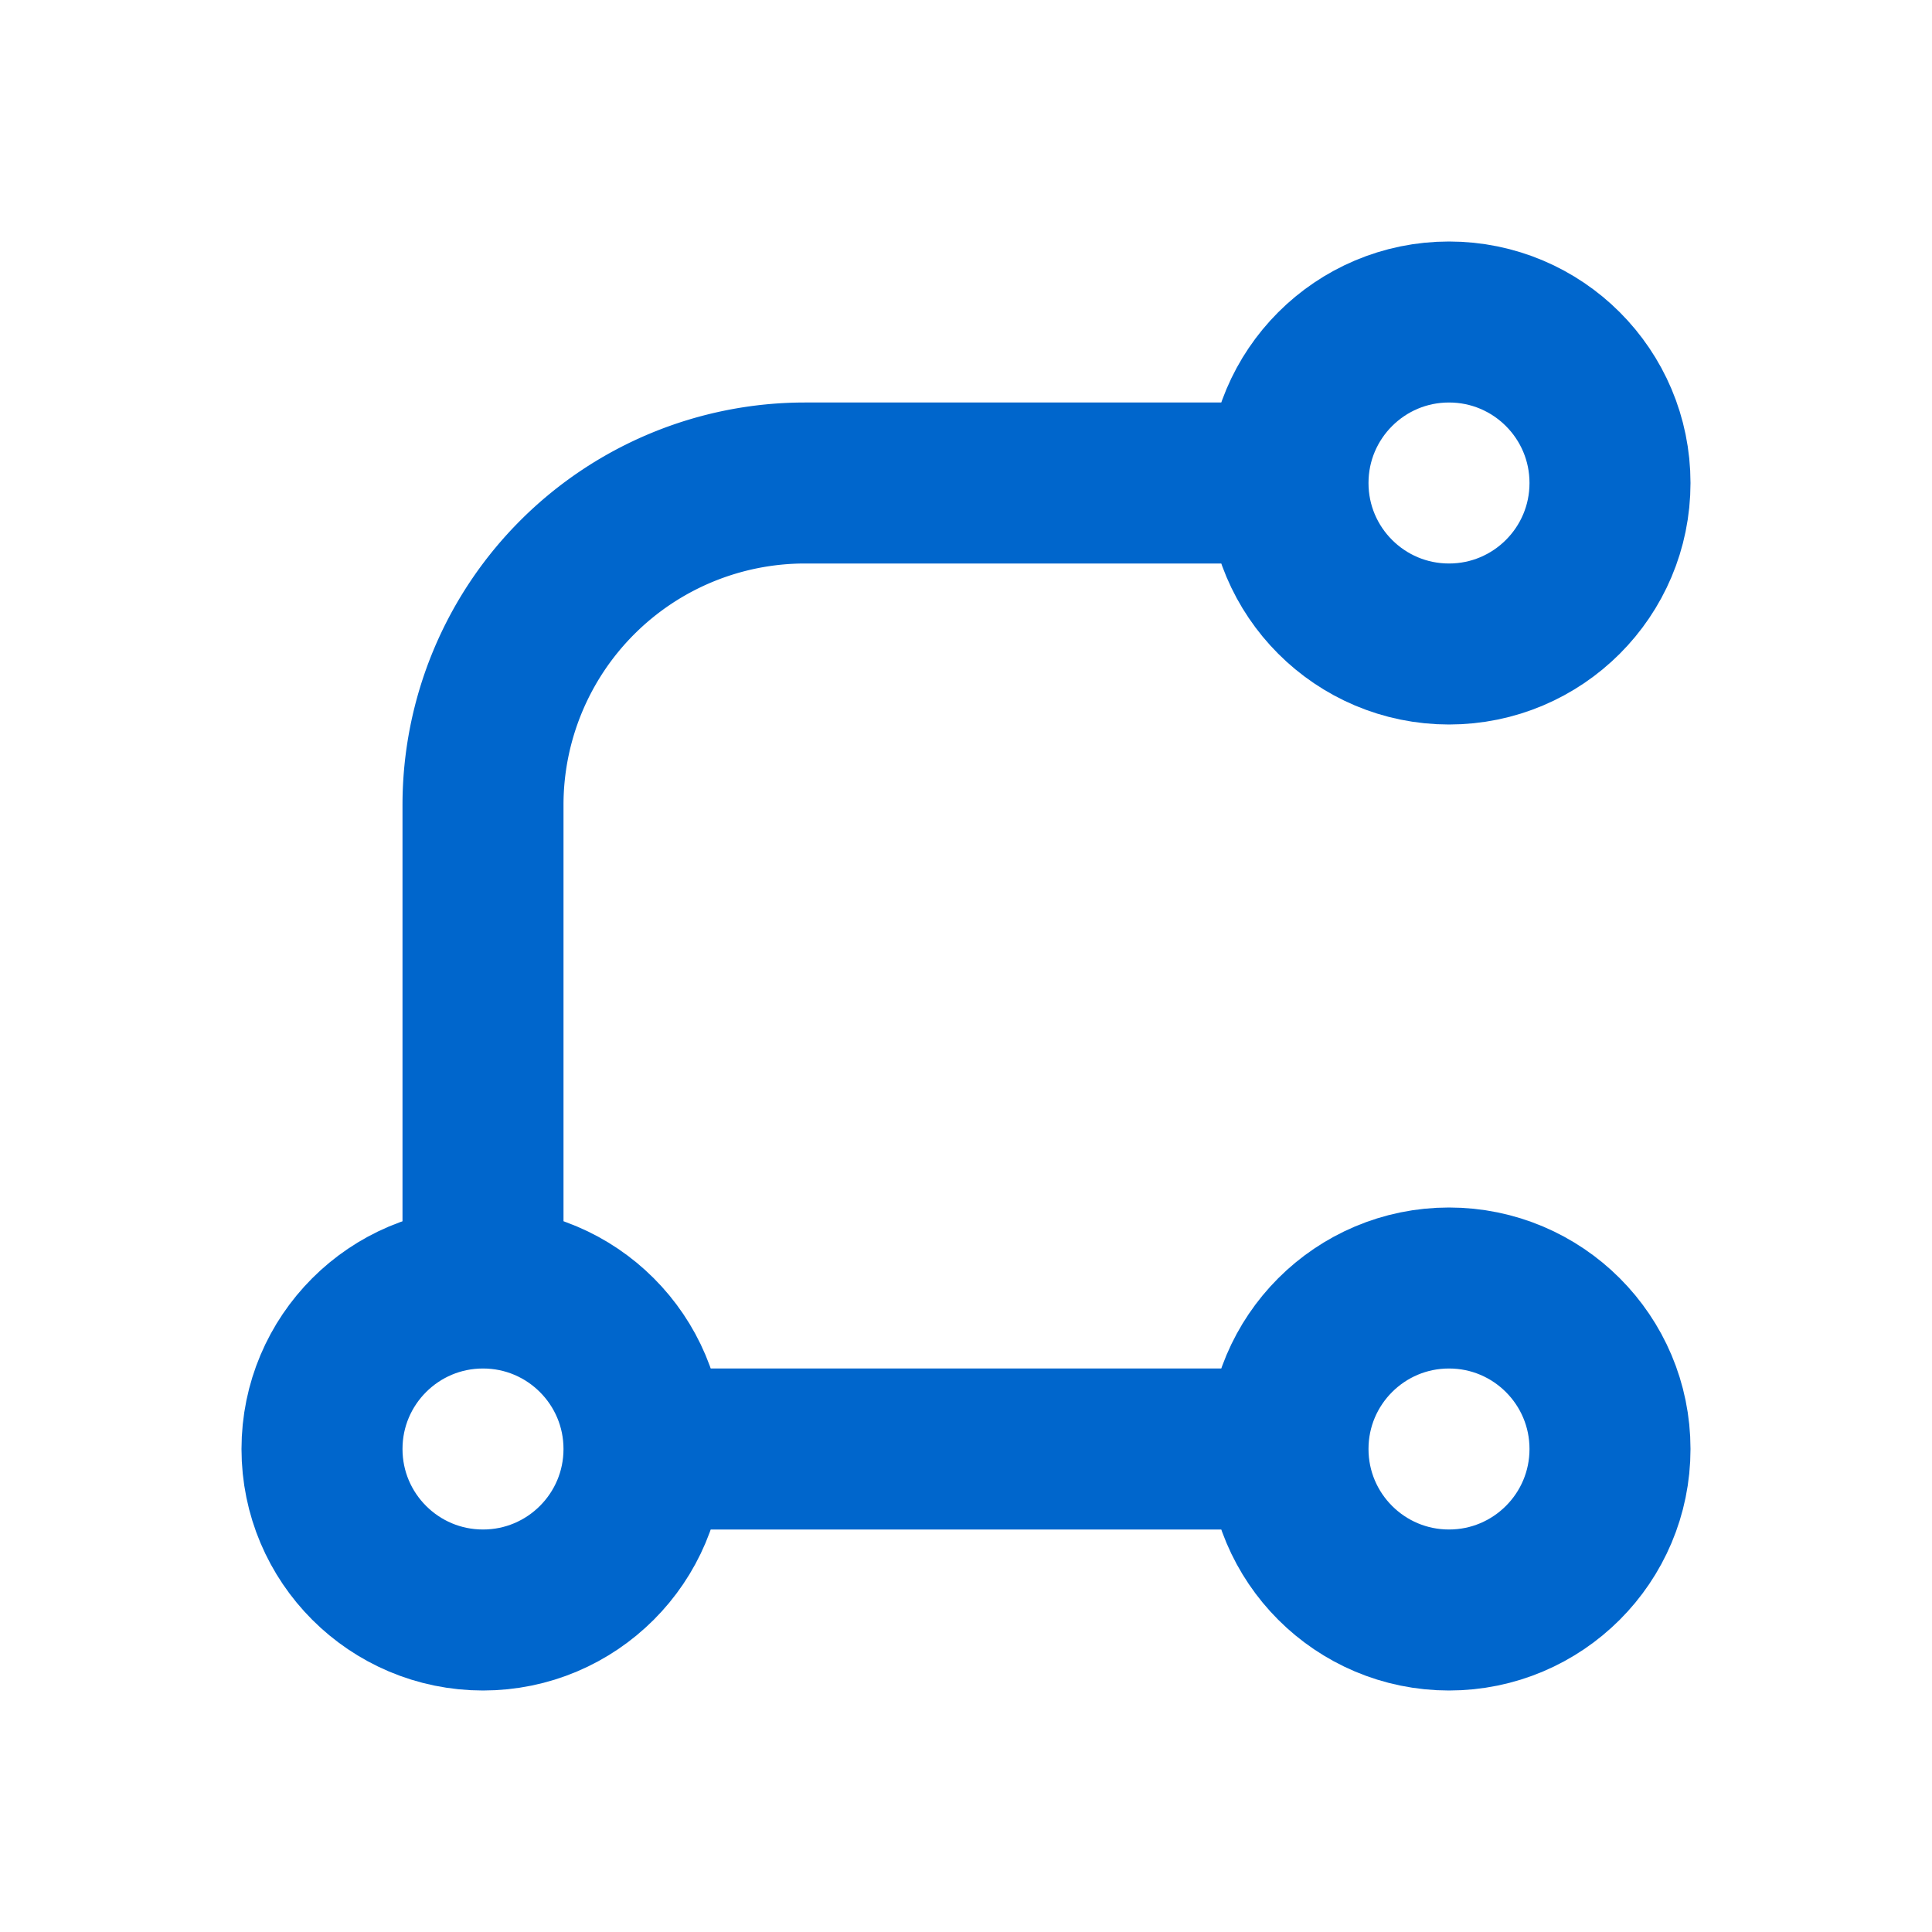 <!--
  - Copyright (c) 2024. Devtron Inc.
  -
  - Licensed under the Apache License, Version 2.0 (the "License");
  - you may not use this file except in compliance with the License.
  - You may obtain a copy of the License at
  -
  -     http://www.apache.org/licenses/LICENSE-2.0
  -
  - Unless required by applicable law or agreed to in writing, software
  - distributed under the License is distributed on an "AS IS" BASIS,
  - WITHOUT WARRANTIES OR CONDITIONS OF ANY KIND, either express or implied.
  - See the License for the specific language governing permissions and
  - limitations under the License.
  -->

<svg xmlns="http://www.w3.org/2000/svg" width="24" height="24" viewBox="0 0 24 24">
    <g fill="none" fill-rule="evenodd">
        <path d="M0 0h24v24H0z"/>
        <g stroke="#0066cc" stroke-width="2" transform="translate(4 4)">
            <circle cx="14" cy="2" r="2"/>
            <circle cx="2" cy="14" r="2"/>
            <circle cx="14" cy="14" r="2"/>
            <path d="M4 14h8M2 12V6a4 4 0 0 1 4-4h6"/>
        </g>
    </g>
</svg>
